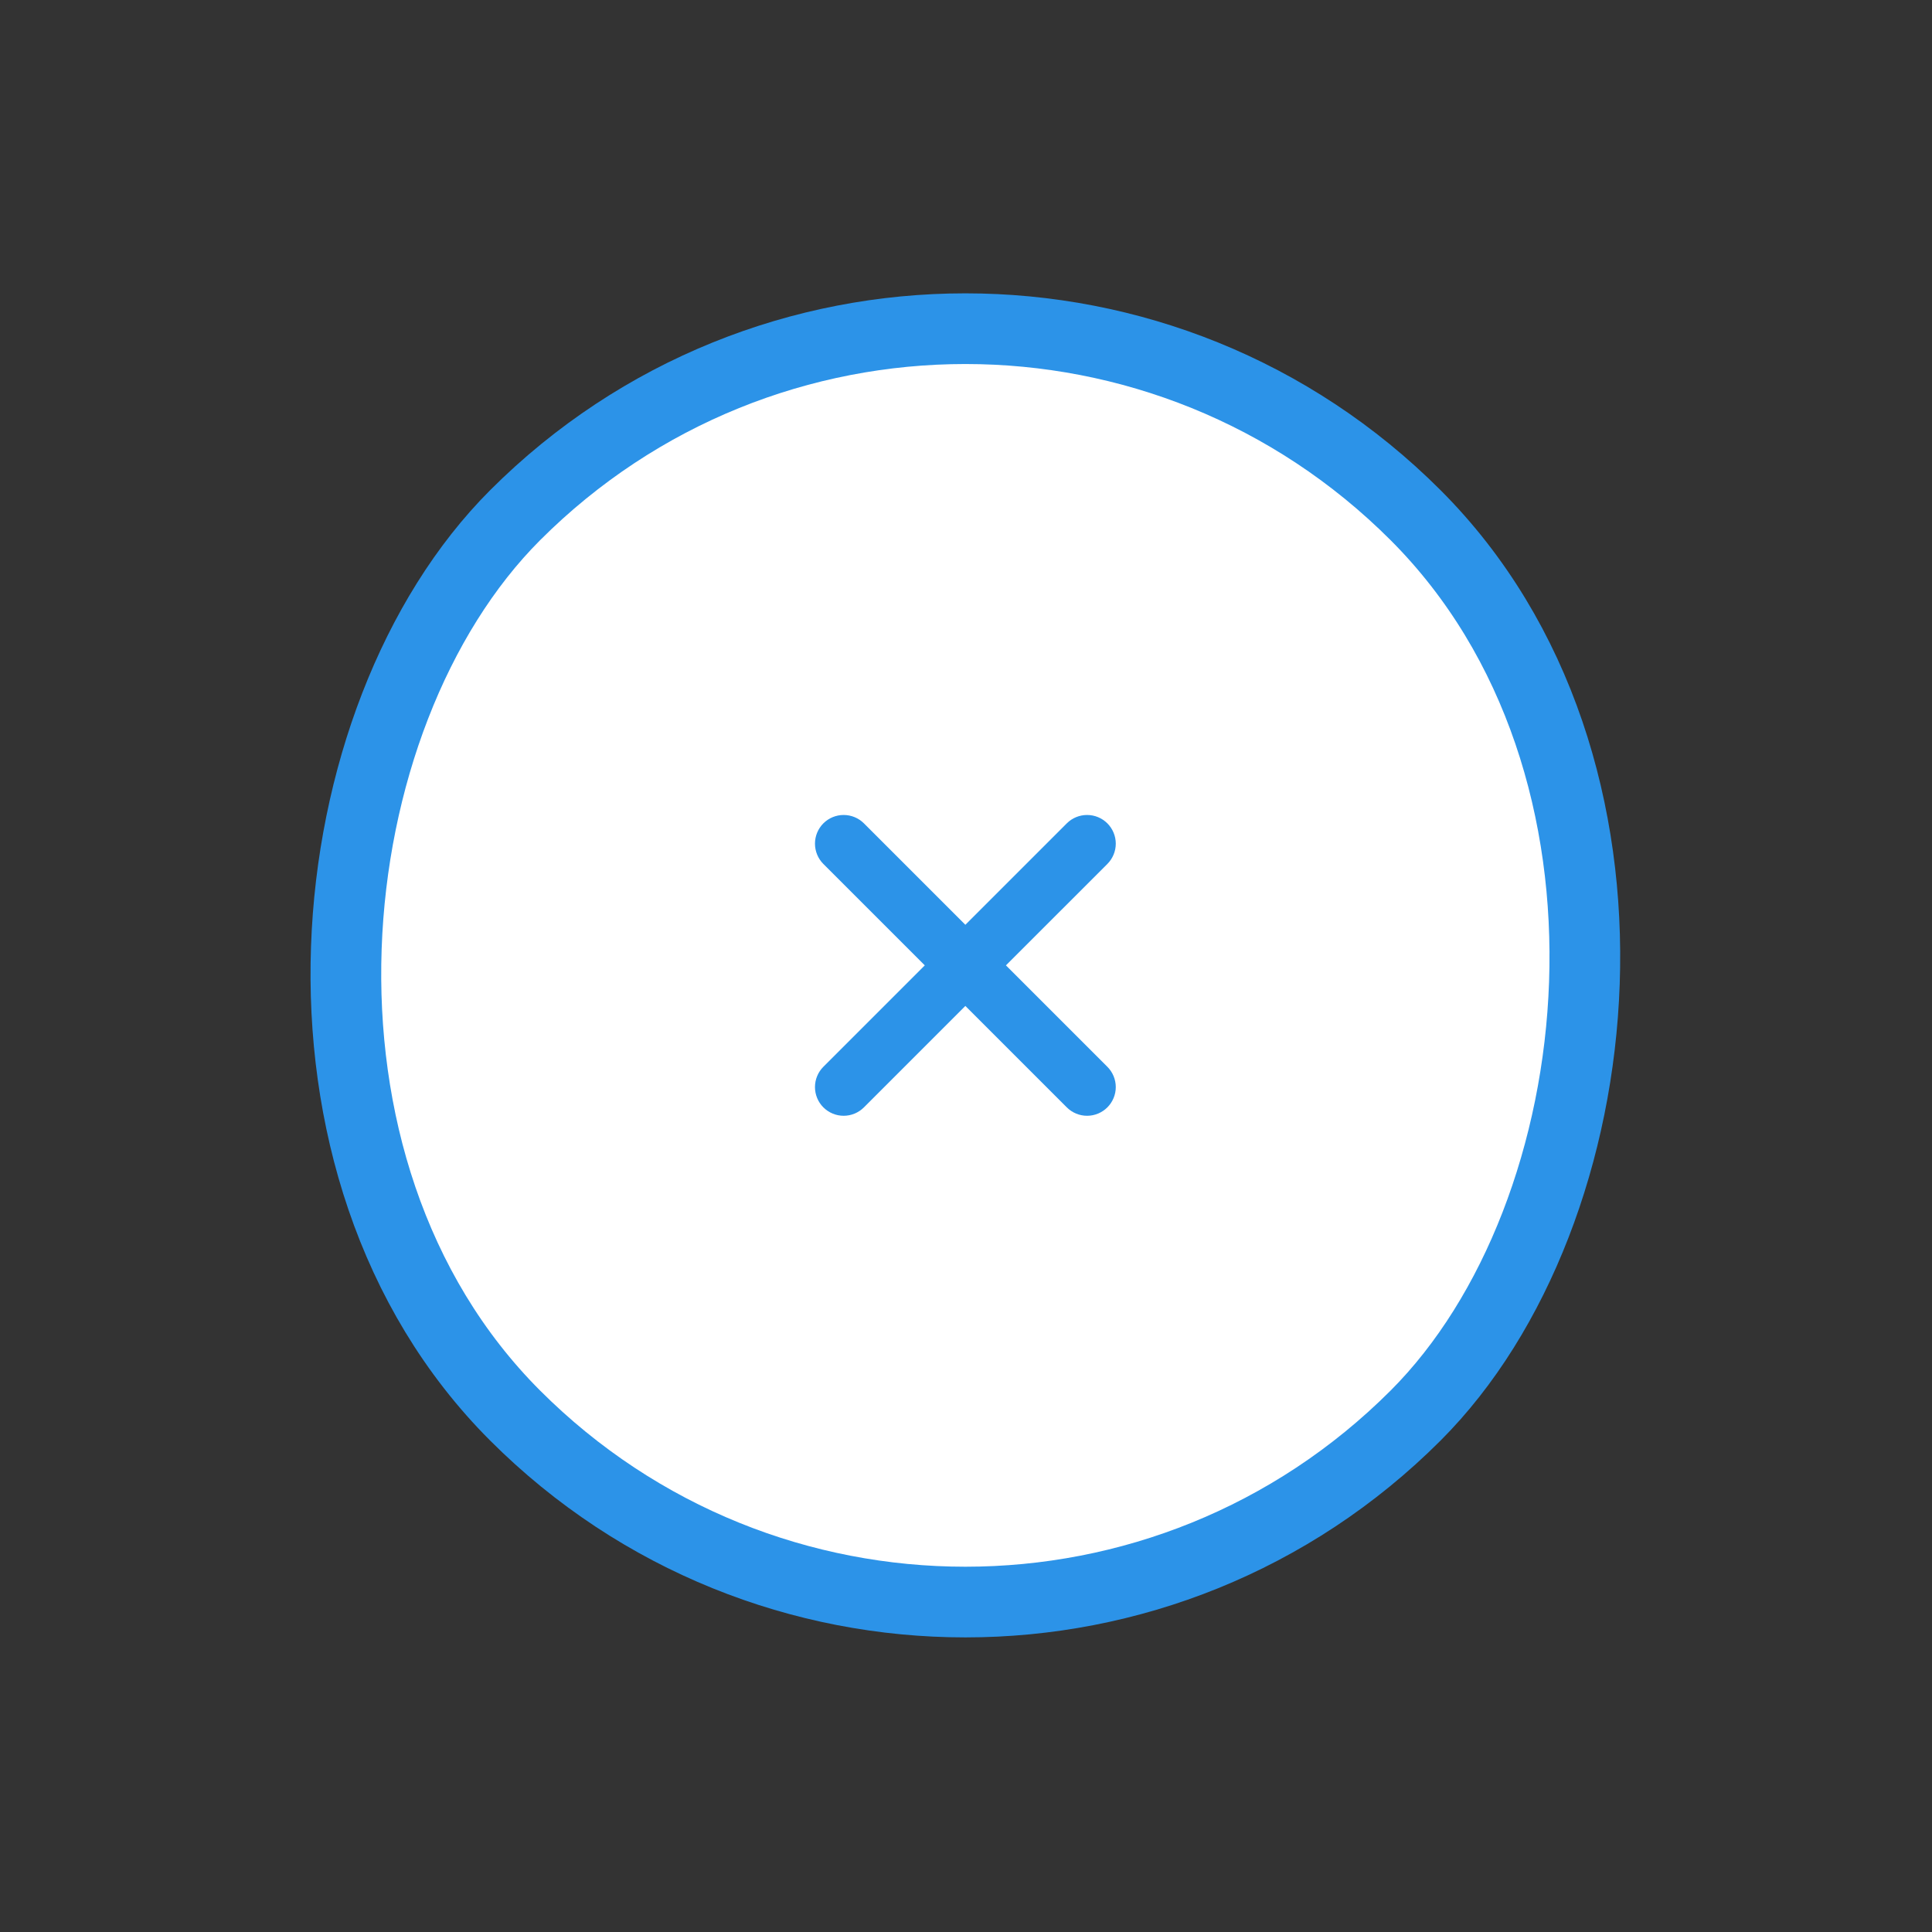 <svg width="82" height="82" viewBox="0 0 82 82" fill="none" xmlns="http://www.w3.org/2000/svg">
<rect x="0" y="0" width="82" height="82" fill="#333333" stroke="none"/>
<rect x="40.973" y="2.757" width="54.046" height="54.046" rx="27.023" transform="rotate(45 40.973 2.757)" fill="white"/>
<path d="M46.999 45.277L42.695 40.973L47 36.669C47.228 36.44 47.357 36.13 47.357 35.807C47.357 35.484 47.228 35.175 47 34.946C46.772 34.718 46.462 34.59 46.139 34.59C45.816 34.59 45.506 34.718 45.278 34.946L40.973 39.251L36.668 34.946C36.44 34.718 36.13 34.59 35.807 34.59C35.484 34.59 35.175 34.718 34.946 34.946C34.718 35.175 34.59 35.484 34.59 35.807C34.59 36.13 34.718 36.44 34.946 36.669L39.251 40.973L34.946 45.278C34.718 45.506 34.59 45.816 34.59 46.139C34.59 46.462 34.718 46.772 34.946 47C35.175 47.228 35.484 47.357 35.807 47.357C36.13 47.357 36.44 47.228 36.668 47L40.973 42.695L45.278 47C45.506 47.228 45.816 47.357 46.139 47.357C46.462 47.357 46.772 47.228 47 47C47.228 46.772 47.357 46.462 47.357 46.139C47.357 45.816 47.228 45.506 47 45.278L46.999 45.277Z" fill="#2C93E8"/>
<rect x="40.973" y="2.757" width="54.046" height="54.046" rx="27.023" transform="rotate(45 40.973 2.757)" stroke="#2C93E8" stroke-width="3"/>
</svg>
